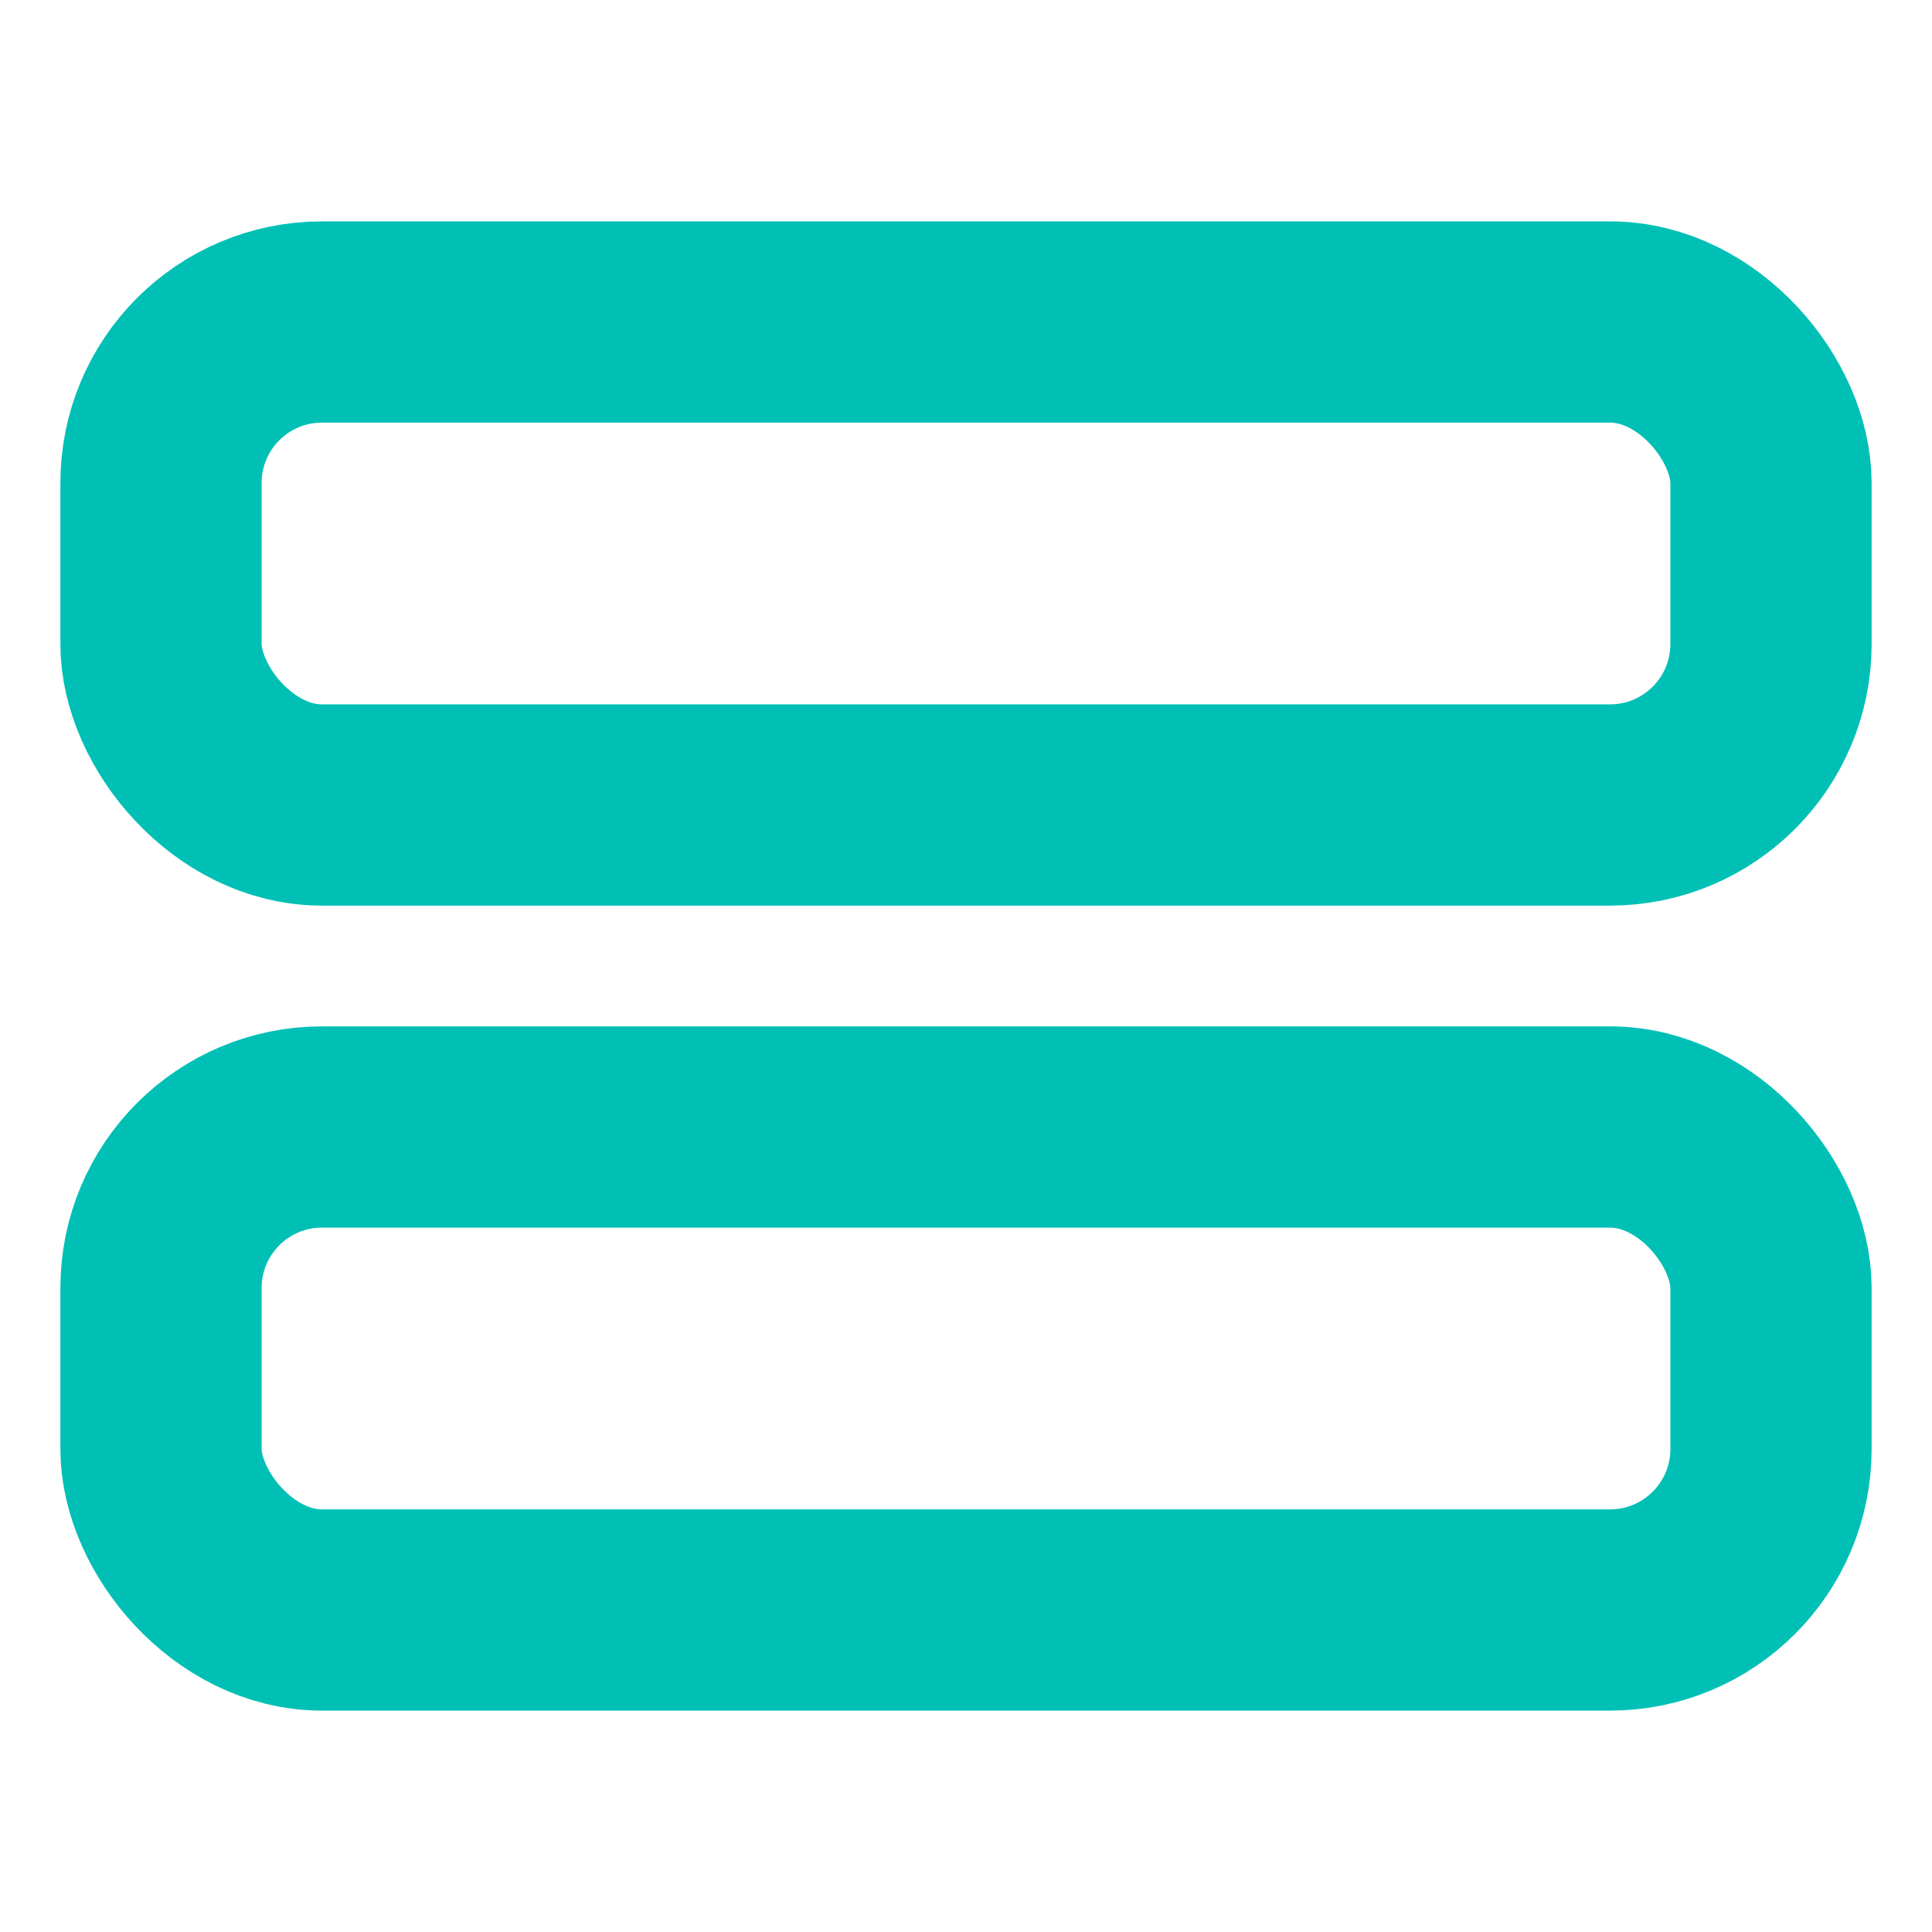 <svg xmlns="http://www.w3.org/2000/svg" width="64" height="64" viewBox="0 0 24 24" fill="none" stroke="#00c0b5" stroke-width="2.5" stroke-linecap="round" stroke-linejoin="round"><rect x="2" y="4" width="20" height="6" rx="2"></rect><rect x="2" y="14" width="20" height="6" rx="2"></rect></svg>